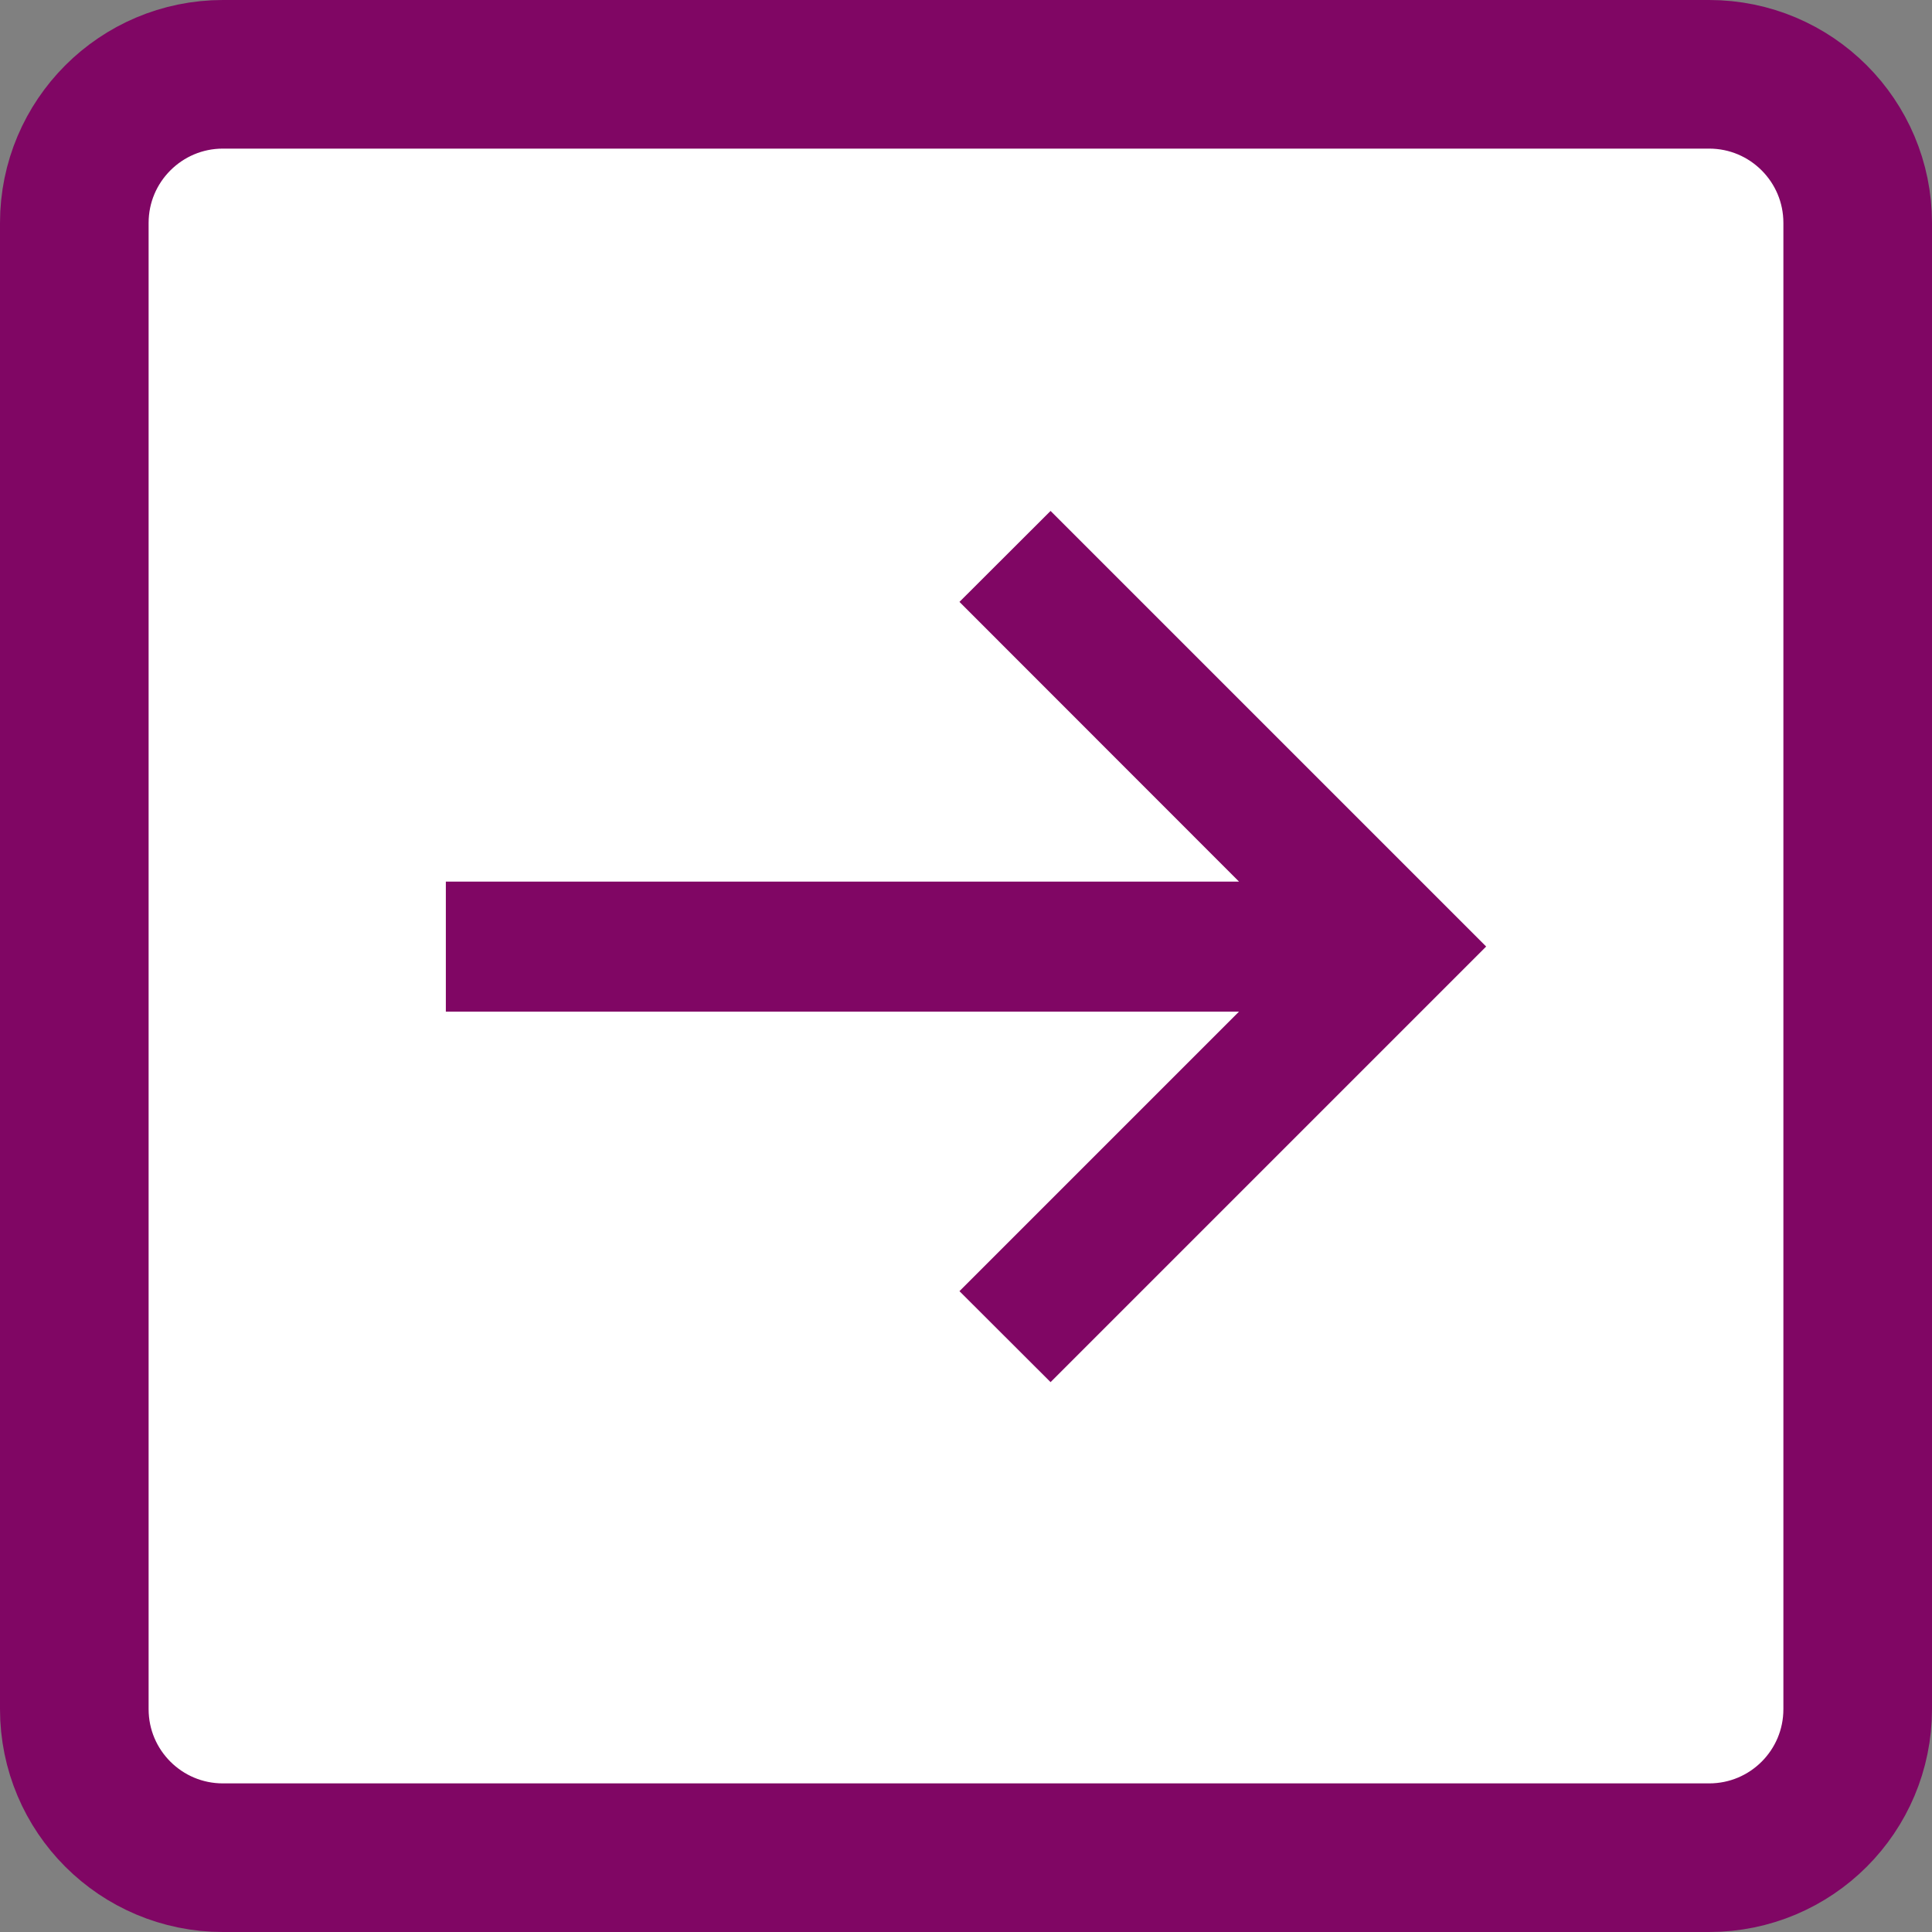 <svg version="1.1" id="Layer_1" xmlns="http://www.w3.org/2000/svg" x="0px" y="0px" width="13px" height="13px" viewBox="0 0 13 13" enable-background="new 0 0 13 13" xml:space="preserve"><rect x="0" y="0" width="13" height="13" fill="#808080" stroke="none"/><g><path fill="#FFF" d="M1.5,0.5h10c0.553,0,1,0.448,1,1v10c0,0.553-0.447,1-1,1h-10c-0.552,0-1-0.447-1-1v-10 C0.5,0.948,0.948,0.5,1.5,0.5z"/><path fill="none" stroke="#800664" d="M1.5,0.5h10c0.553,0,1,0.448,1,1v10c0,0.553-0.447,1-1,1h-10c-0.552,0-1-0.447-1-1v-10 C0.5,0.948,0.948,0.5,1.5,0.5z"/><polygon fill="#800664" points="7.069,3.438 6.456,4.05 8.337,5.932 3,5.932 3,6.807 8.337,6.807 6.456,8.688 7.069,9.3 10,6.369"/></g></svg>